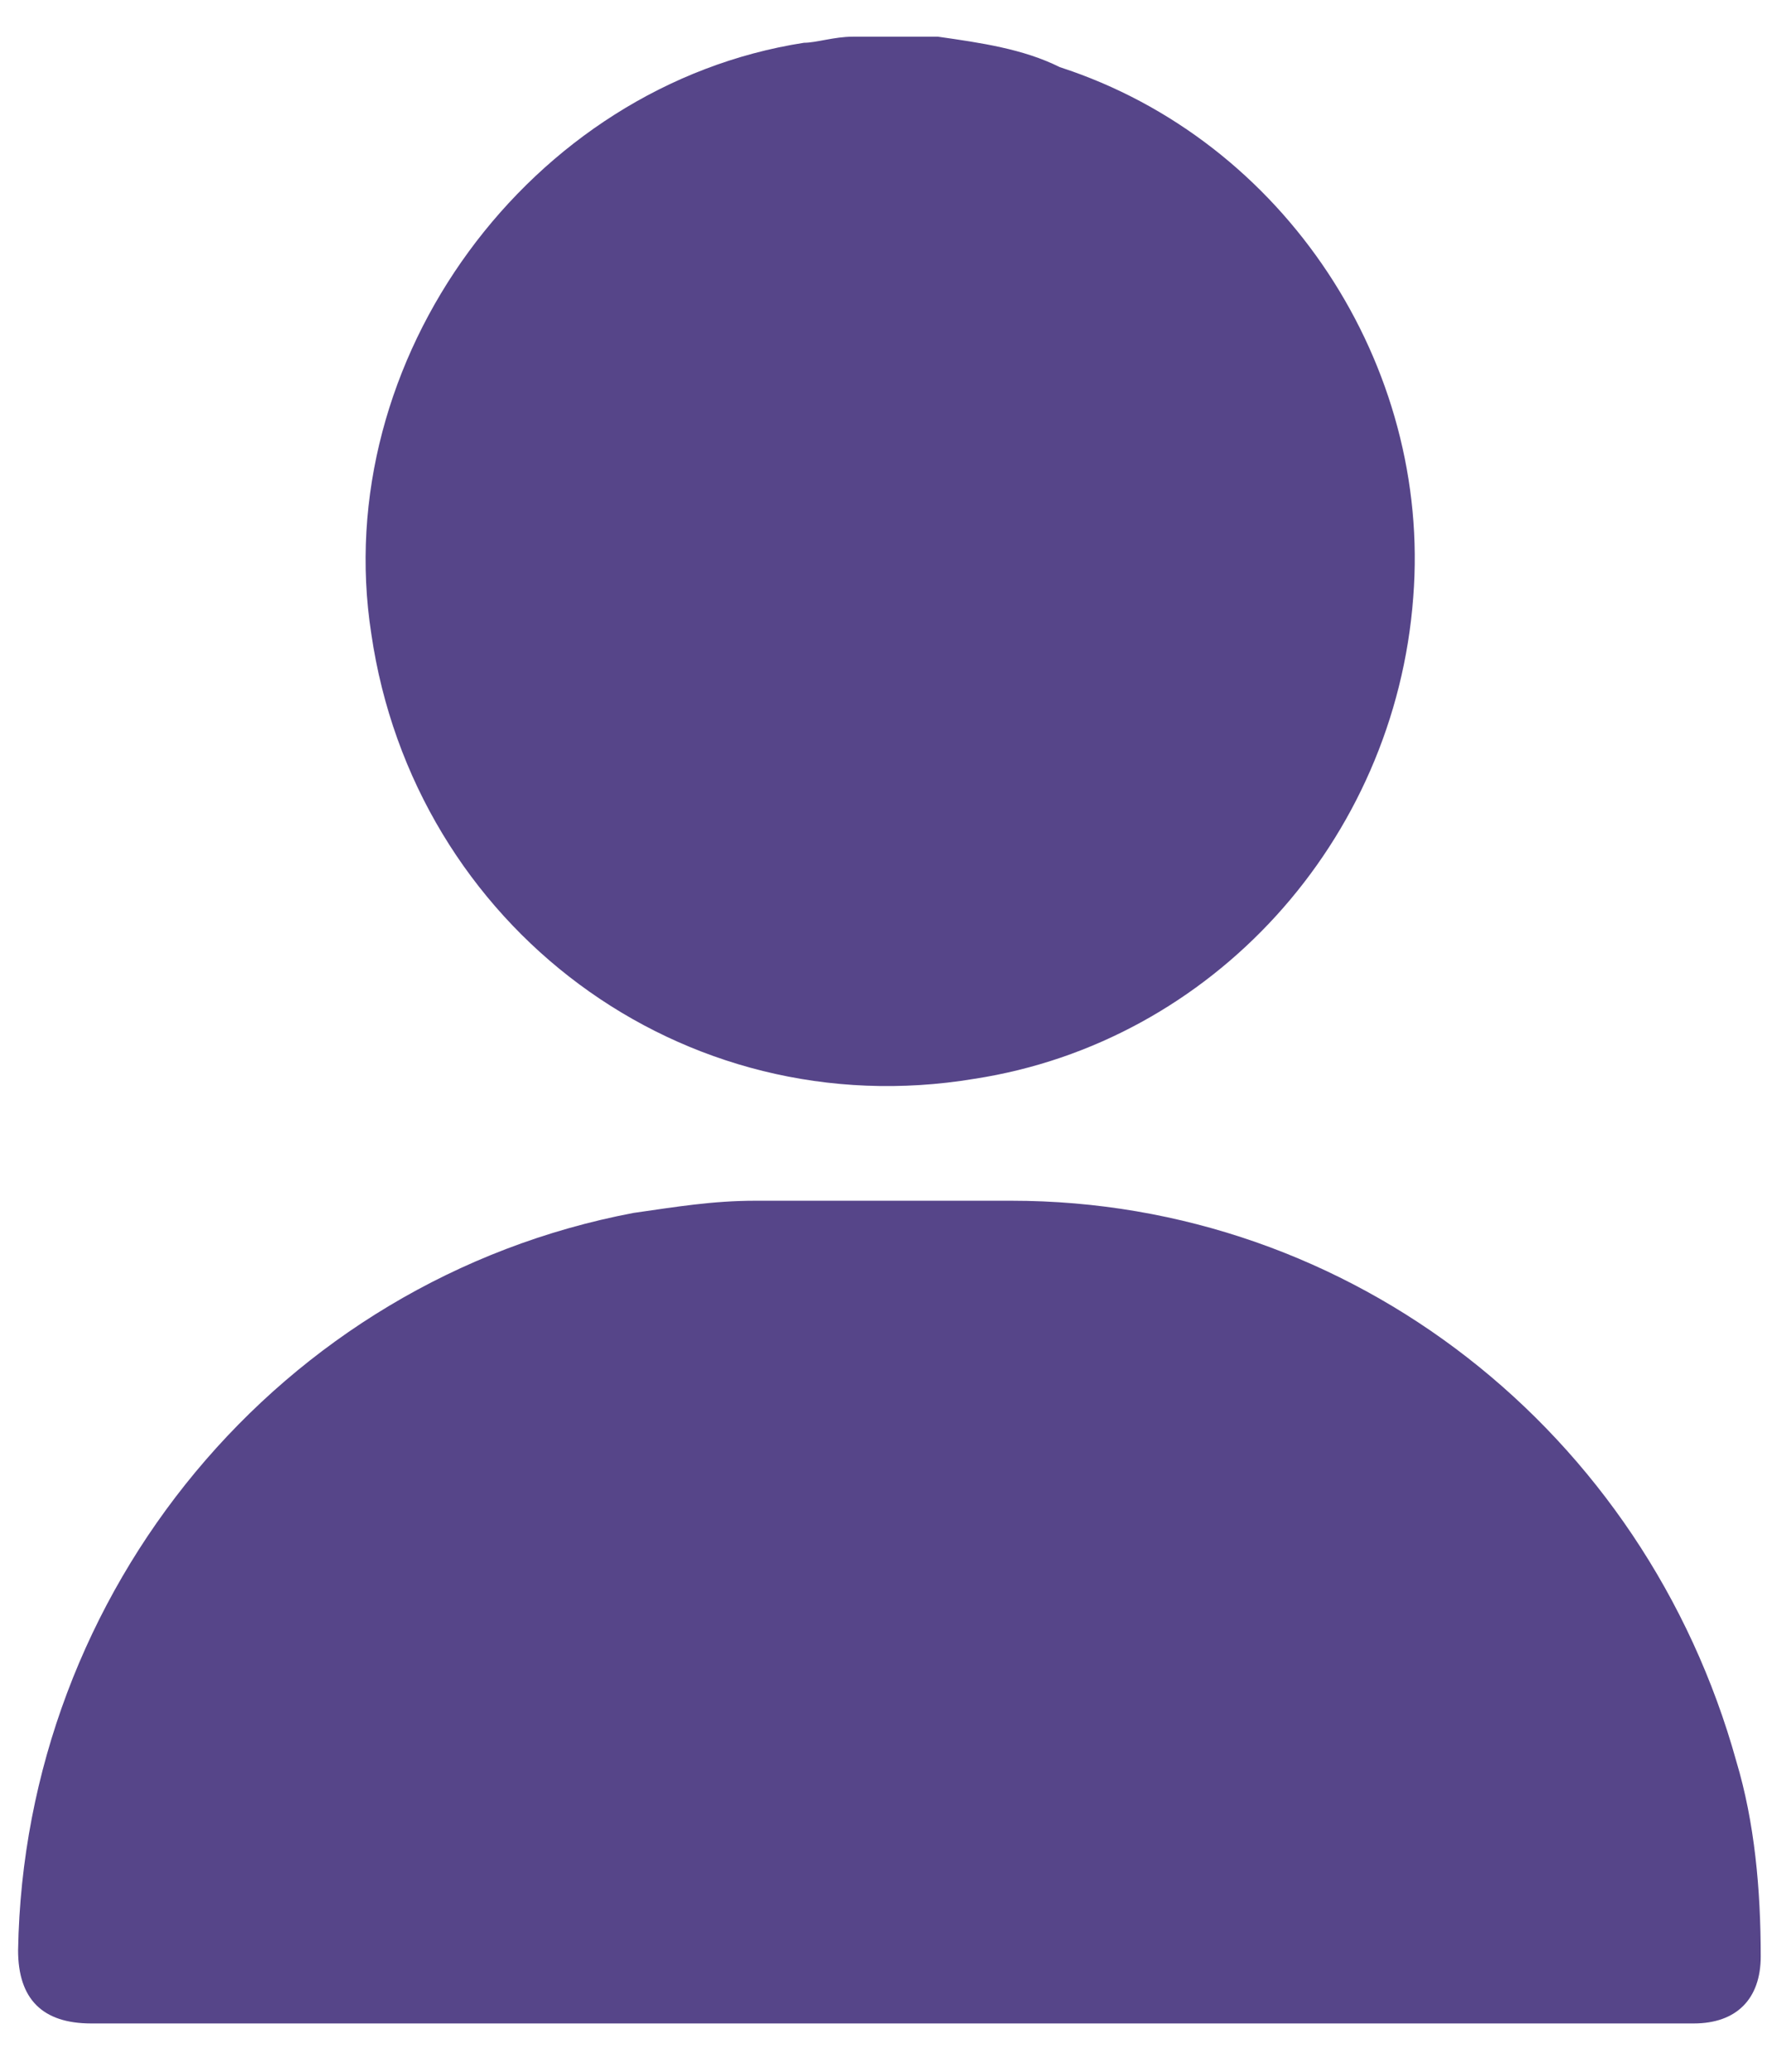 <svg width="29" height="34" viewBox="0 0 29 34" fill="none" xmlns="http://www.w3.org/2000/svg">
<path d="M15.394 0.602C16.094 0.702 16.794 0.802 17.394 1.102C21.094 2.302 23.494 6.002 23.194 9.802C22.894 13.802 19.894 17.102 15.994 17.702C11.194 18.502 6.794 15.202 6.094 10.402C5.394 5.902 8.694 1.402 13.194 0.702C13.394 0.702 13.694 0.602 13.994 0.602C14.394 0.602 14.894 0.602 15.394 0.602Z" fill="#564589"/>
<path d="M14.697 33.203C10.297 33.203 5.897 33.203 1.497 33.203C0.697 33.203 0.297 32.803 0.297 32.003C0.397 26.103 4.597 21.003 10.397 19.903C11.097 19.803 11.697 19.703 12.397 19.703C13.797 19.703 15.197 19.703 16.597 19.703C22.197 19.703 26.997 23.503 28.497 28.903C28.797 29.903 28.897 31.003 28.897 32.103C28.897 32.803 28.497 33.203 27.797 33.203C23.497 33.203 19.097 33.203 14.697 33.203Z" fill="#564589"/>
</svg>
